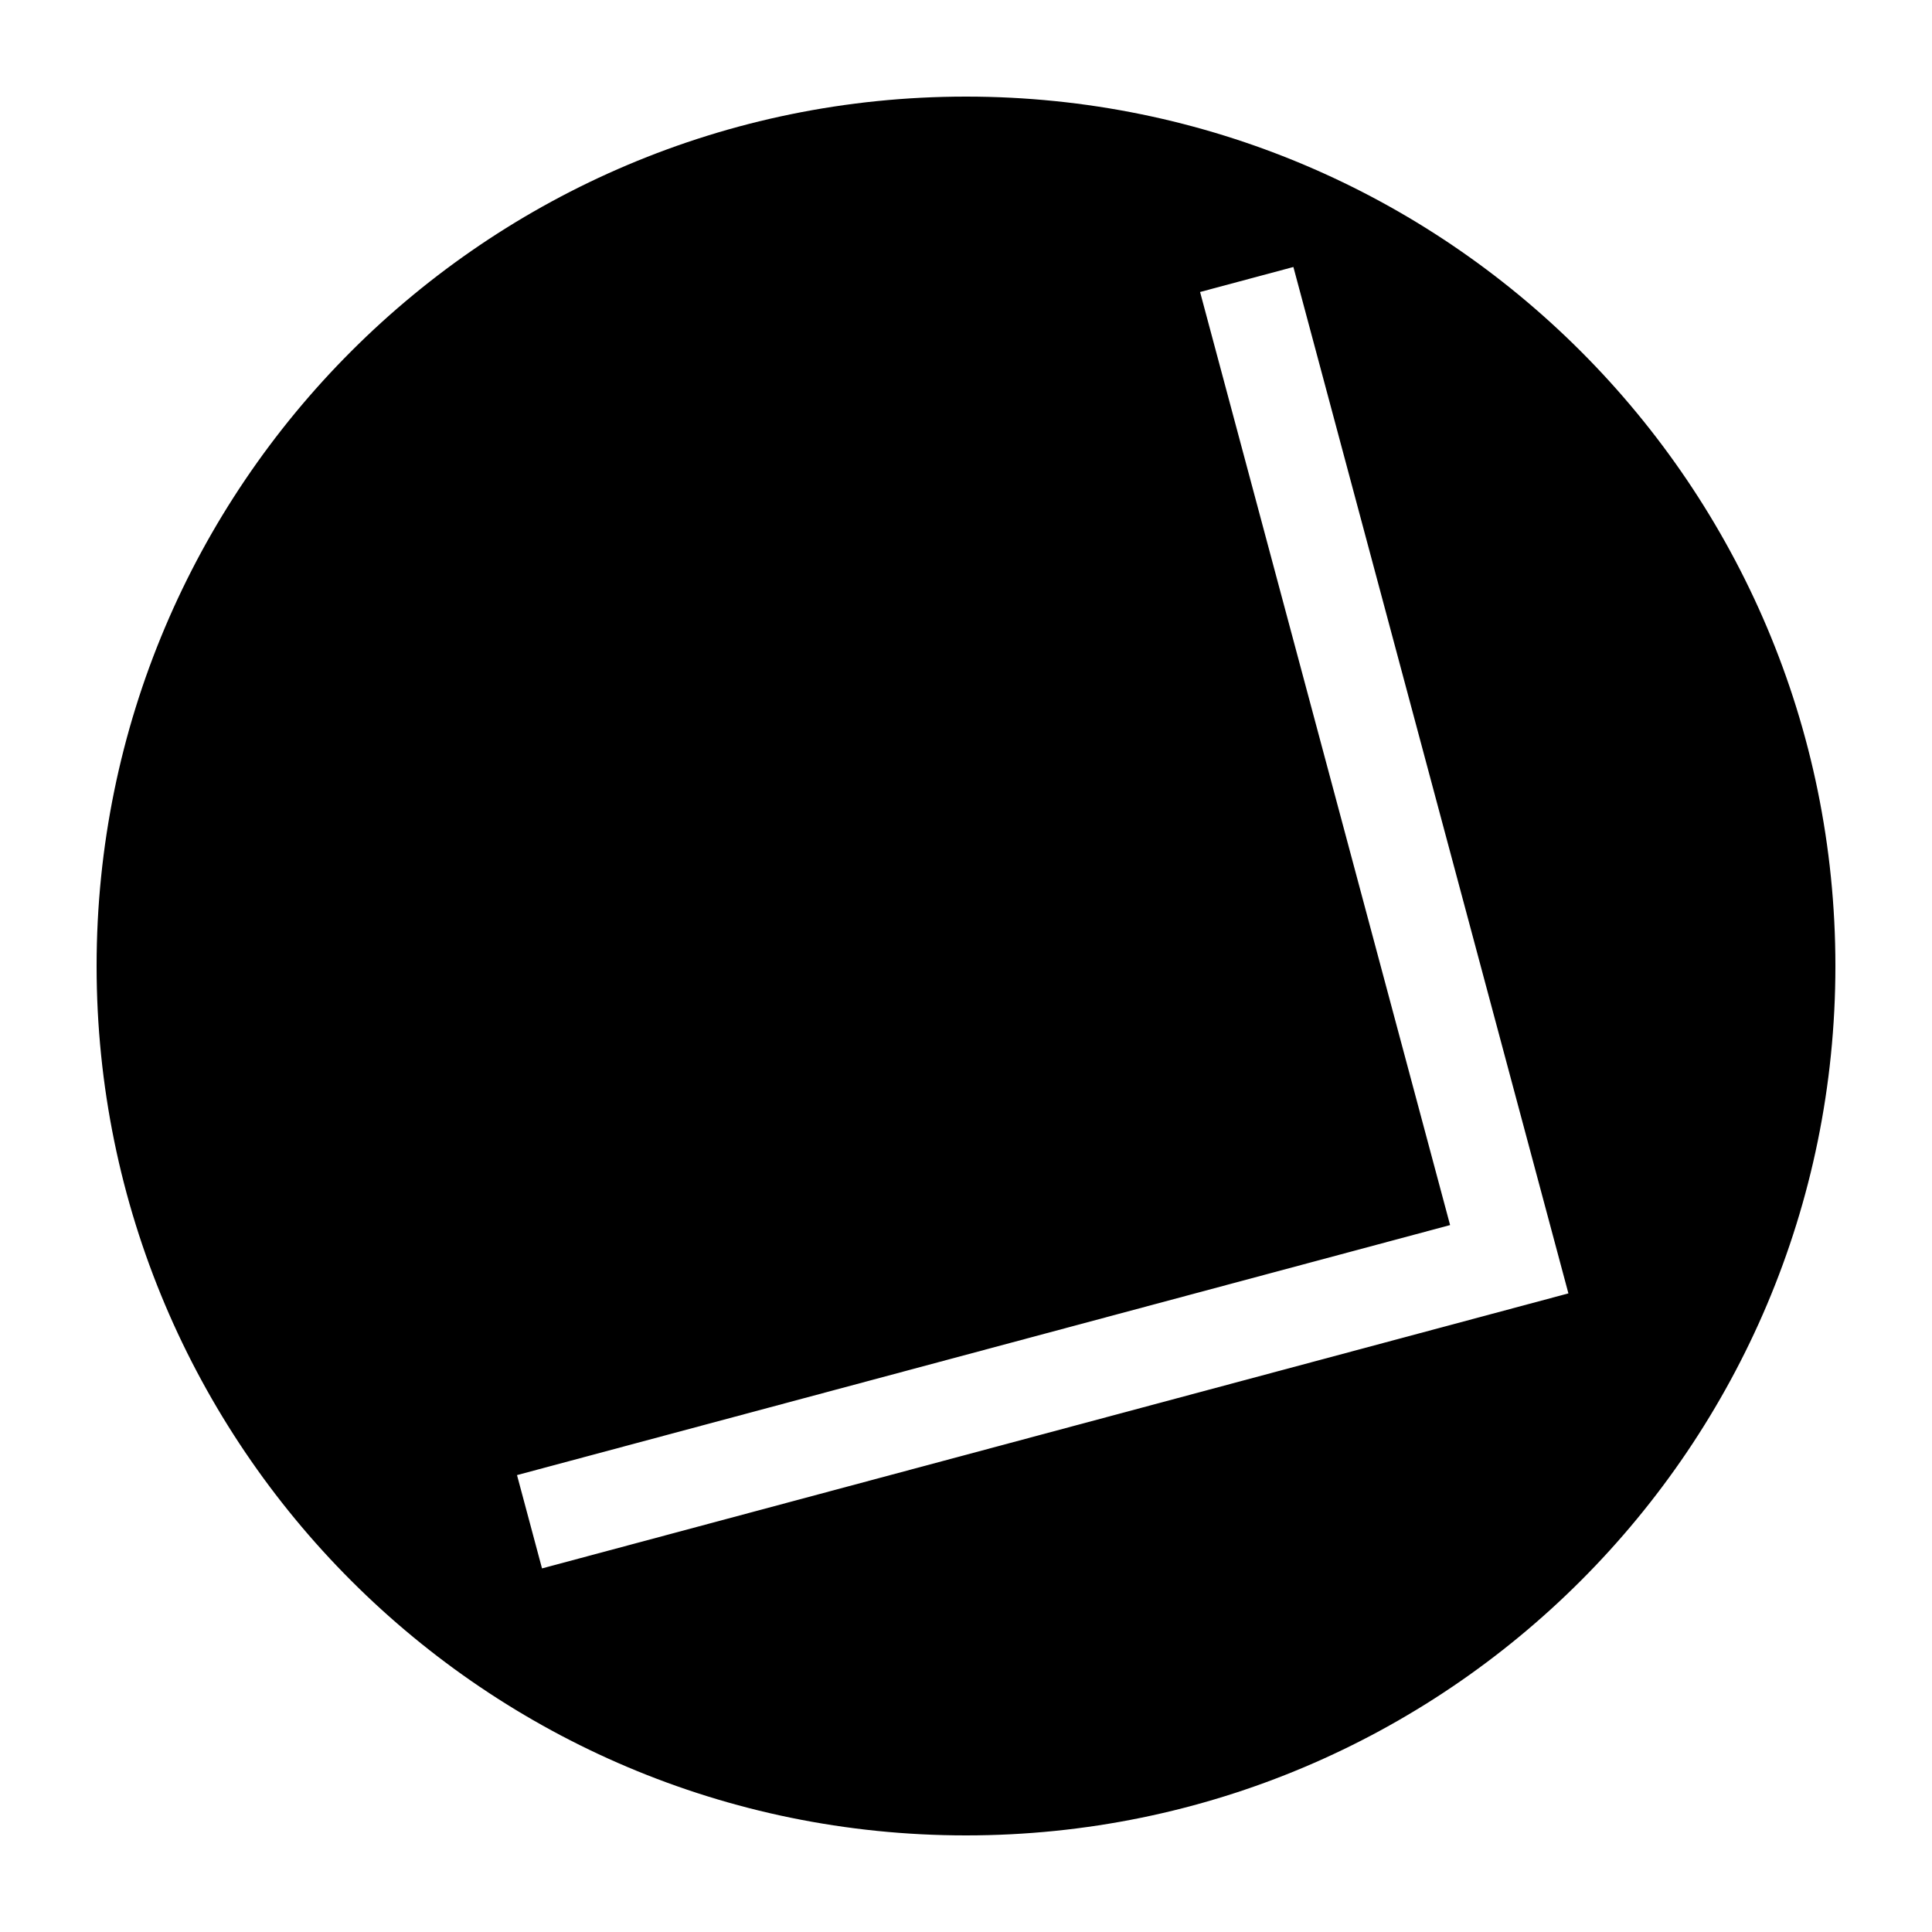 <?xml version="1.0" encoding="UTF-8"?>
<!DOCTYPE svg PUBLIC "-//W3C//DTD SVG 1.1//EN" "http://www.w3.org/Graphics/SVG/1.1/DTD/svg11.dtd">
<svg version="1.1" xmlns="http://www.w3.org/2000/svg" xmlns:xlink="http://www.w3.org/1999/xlink" x="0" y="0" width="400" height="400" viewBox="0, 0, 400, 400">
  <g id="Layer_2">
    <path d="M200,380 C100.589,380 20,299.411 20,200 C20,100.589 100.589,20 200,20 C299.411,20 380,100.589 380,200 C380,299.411 299.411,380 200,380 z M112.218,324.722 L305.404,272.958 L324.722,267.782 L267.782,55.278 L248.463,60.455 L300.227,253.64 L107.042,305.404 L112.218,324.722 z" fill="#000000"/>
  </g>
</svg>
